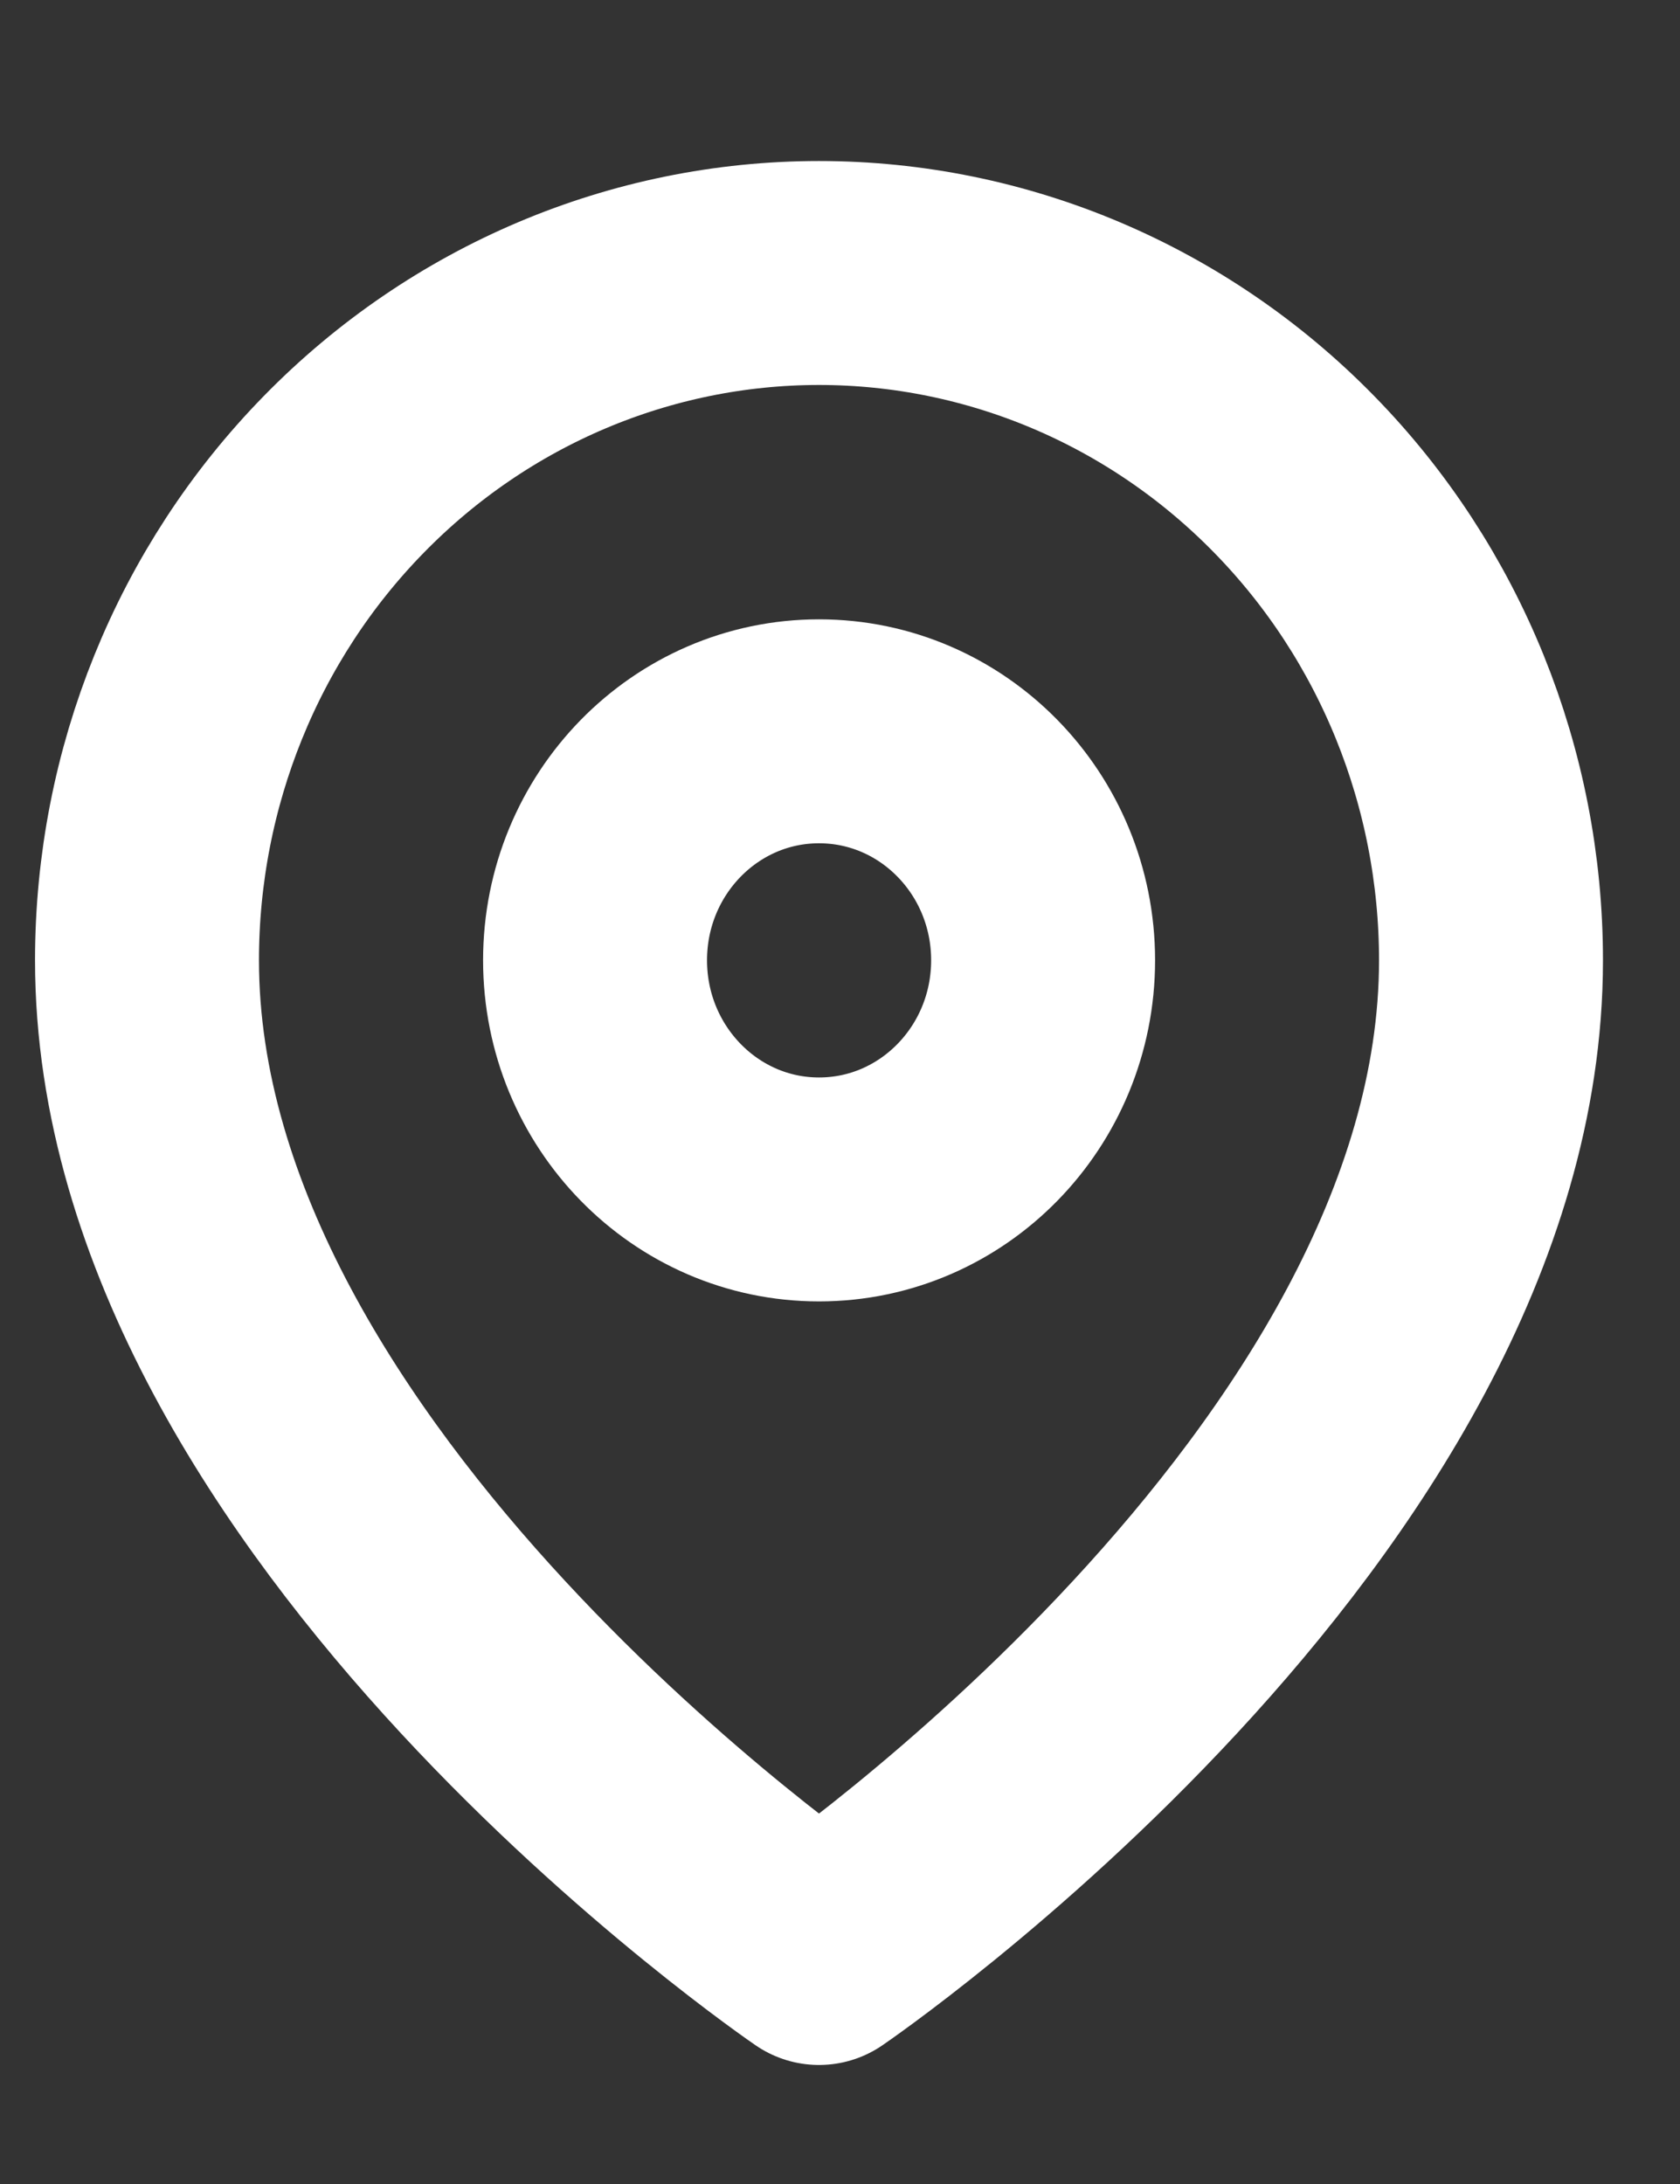 <svg width="10" height="13" viewBox="0 0 10 13" fill="none" xmlns="http://www.w3.org/2000/svg">
<rect x="0" y="0" width="10" height="13" fill="#333333" stroke="none"/>
<path d="M8.875 5.716C8.875 8.898 4.875 11.625 4.875 11.625C4.875 11.625 0.875 8.898 0.875 5.716C0.875 4.631 1.296 3.59 2.047 2.823C2.797 2.056 3.814 1.625 4.875 1.625C5.936 1.625 6.953 2.056 7.703 2.823C8.454 3.59 8.875 4.631 8.875 5.716Z" stroke="white" stroke-width="1.333" stroke-linecap="round" stroke-linejoin="round"/>
<path d="M4.875 7.08C5.612 7.08 6.209 6.469 6.209 5.716C6.209 4.963 5.612 4.353 4.875 4.353C4.139 4.353 3.542 4.963 3.542 5.716C3.542 6.469 4.139 7.08 4.875 7.08Z" stroke="white" stroke-width="1.333" stroke-linecap="round" stroke-linejoin="round"/>
</svg>
